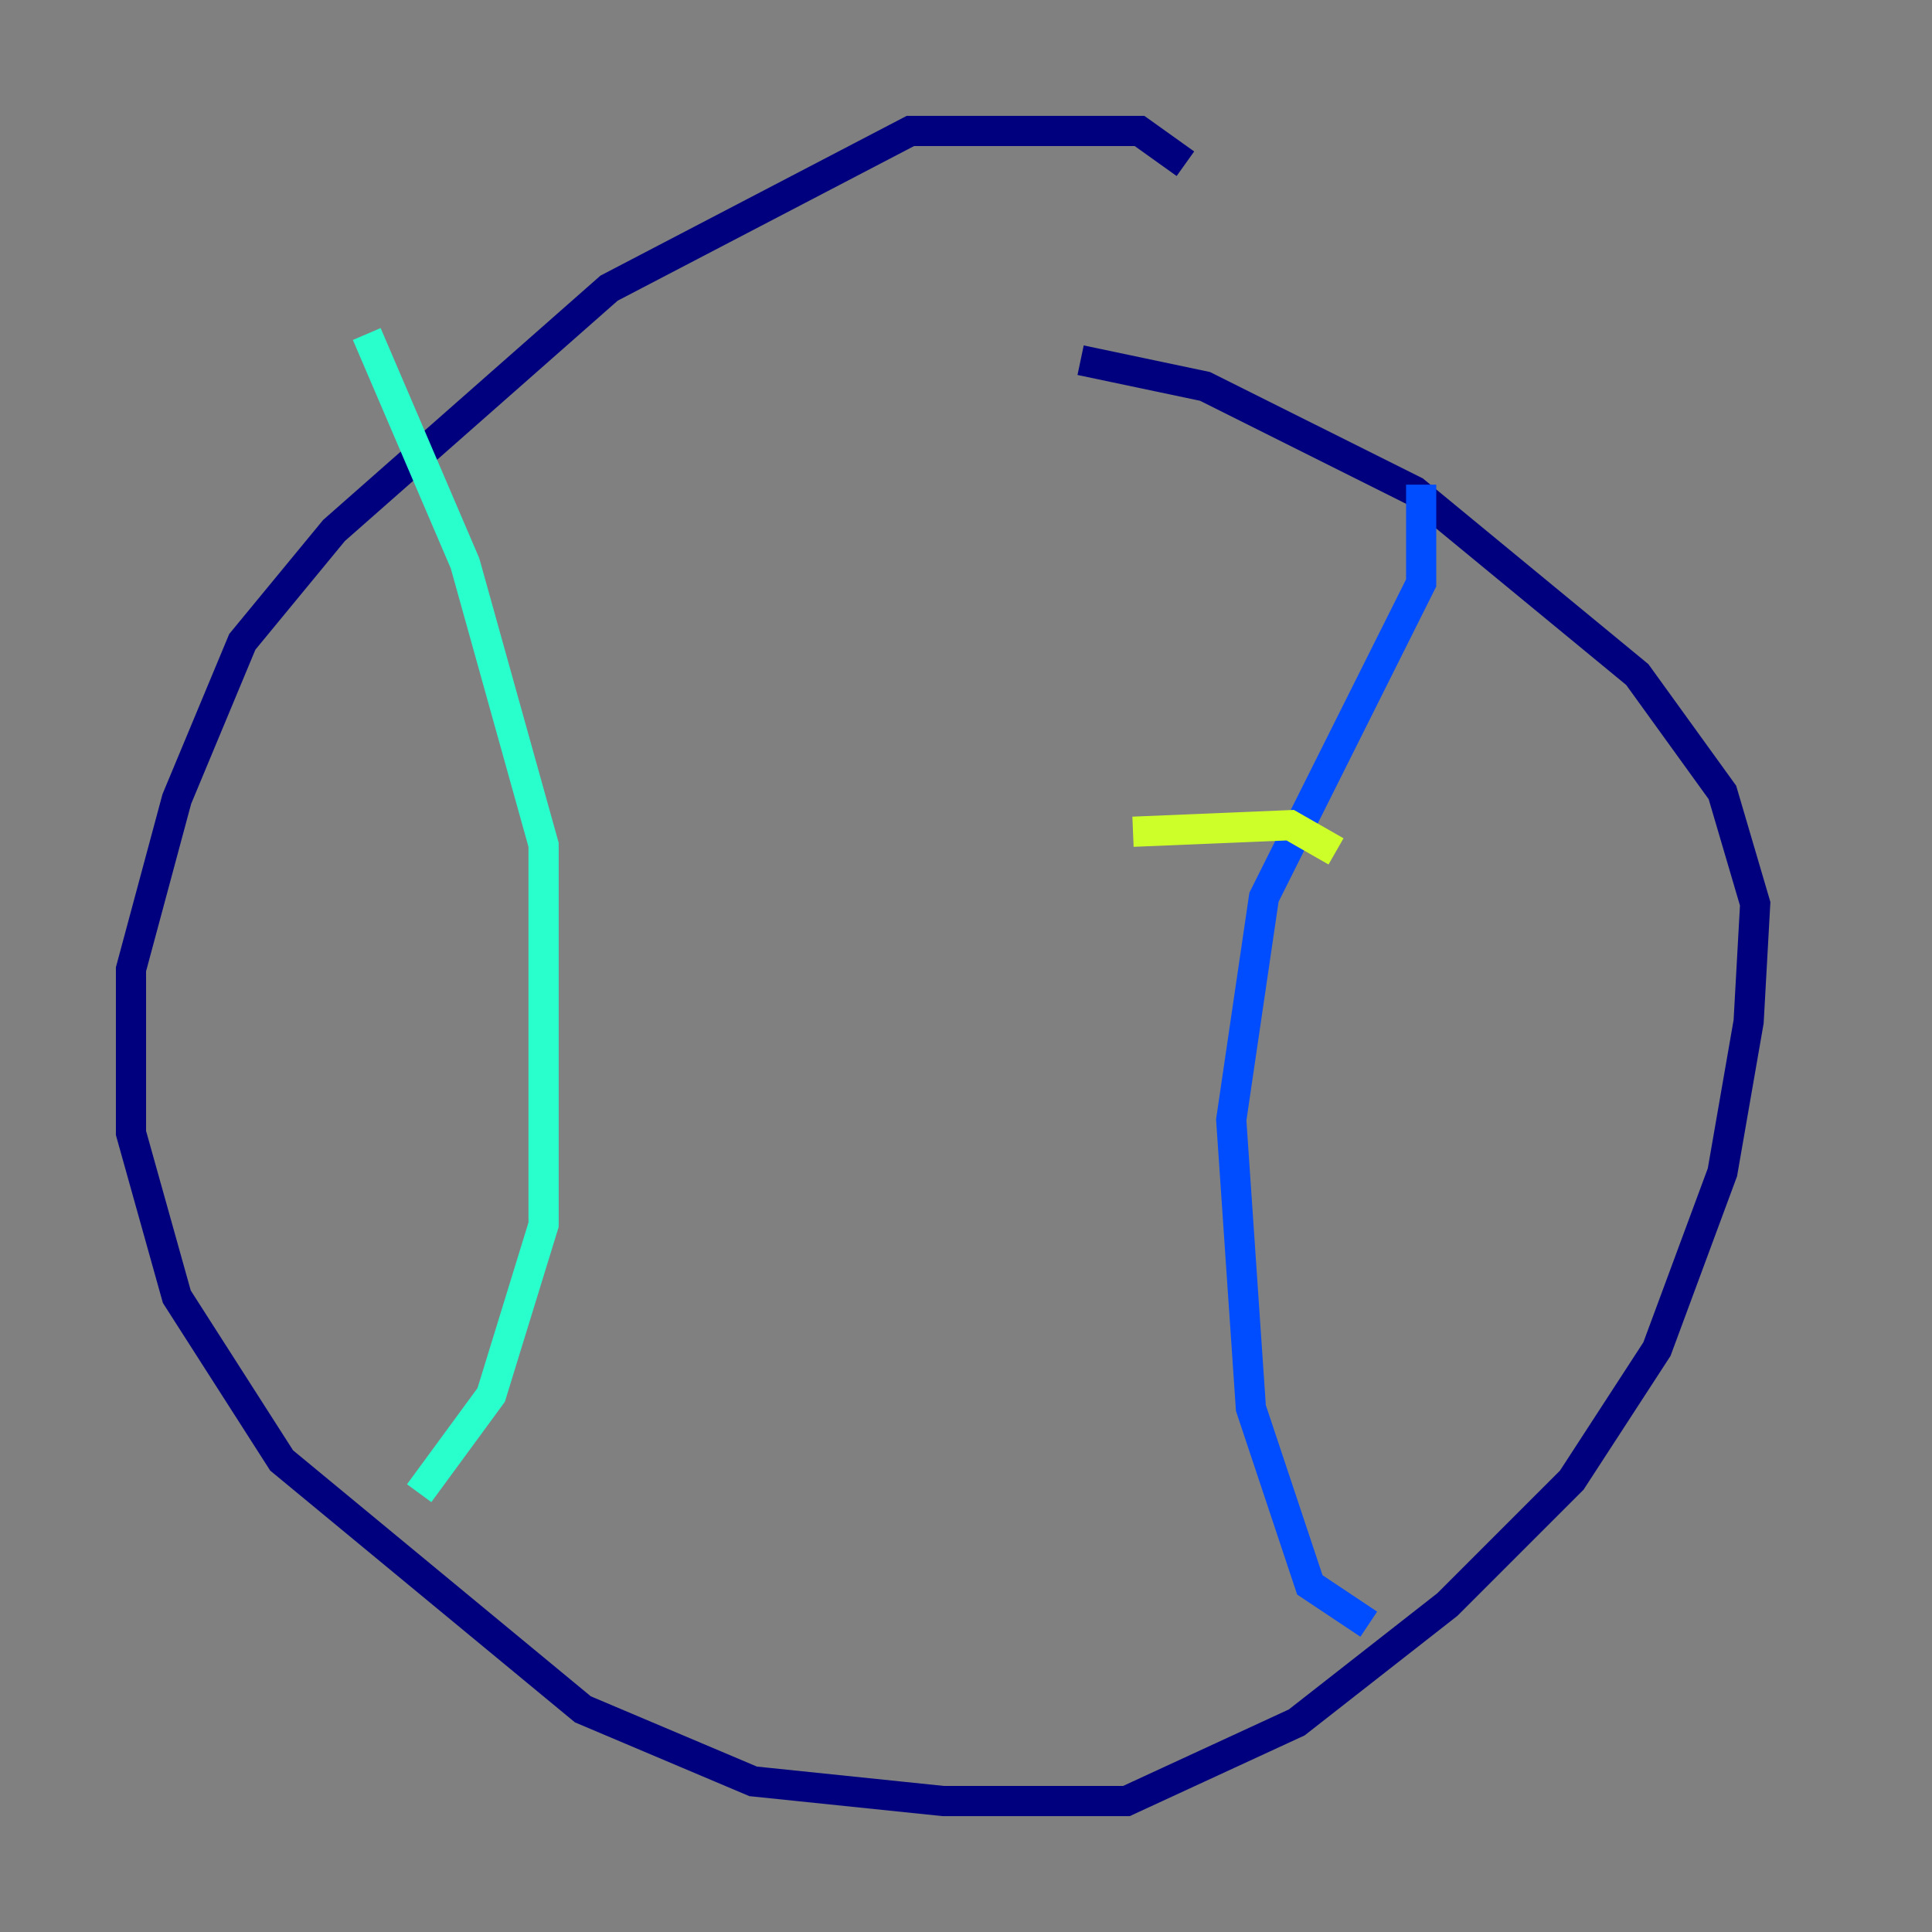 <?xml version="1.0" encoding="utf-8" ?>
<svg baseProfile="tiny" height="128" version="1.2" viewBox="0,0,128,128" width="128" xmlns="http://www.w3.org/2000/svg" xmlns:ev="http://www.w3.org/2001/xml-events" xmlns:xlink="http://www.w3.org/1999/xlink"><rect x="0" y="0" width="128" height="128" fill="#808080" stroke="none"/><defs /><polyline fill="none" points="78.536,10.848 75.498,8.678 60.312,8.678 40.352,19.091 22.129,35.146 16.054,42.522 11.715,52.936 8.678,64.217 8.678,75.064 11.715,85.912 18.658,96.759 38.617,113.248 49.898,118.02 62.481,119.322 74.63,119.322 85.912,114.115 95.891,106.305 104.136,98.061 109.776,89.383 114.115,77.668 115.851,67.688 116.285,59.878 114.115,52.502 108.475,44.691 93.722,32.542 79.837,25.6 71.593,23.864" stroke="#00007f" stroke-width="2" /><polyline fill="none" points="94.156,32.108 94.156,38.617 83.742,59.444 81.573,74.197 82.875,93.288 86.78,105.003 90.685,107.607" stroke="#004cff" stroke-width="2" /><polyline fill="none" points="24.298,22.129 30.807,37.315 36.014,55.973 36.014,81.139 32.542,92.42 27.77,98.929" stroke="#29ffcd" stroke-width="2" /><polyline fill="none" points="88.515,56.407 85.478,54.671 75.064,55.105" stroke="#cdff29" stroke-width="2" /><polyline fill="none" points="85.044,83.308 85.044,83.308" stroke="#ff6700" stroke-width="2" /><polyline fill="none" points="83.308,100.664 83.308,100.664" stroke="#7f0000" stroke-width="2" /></svg>